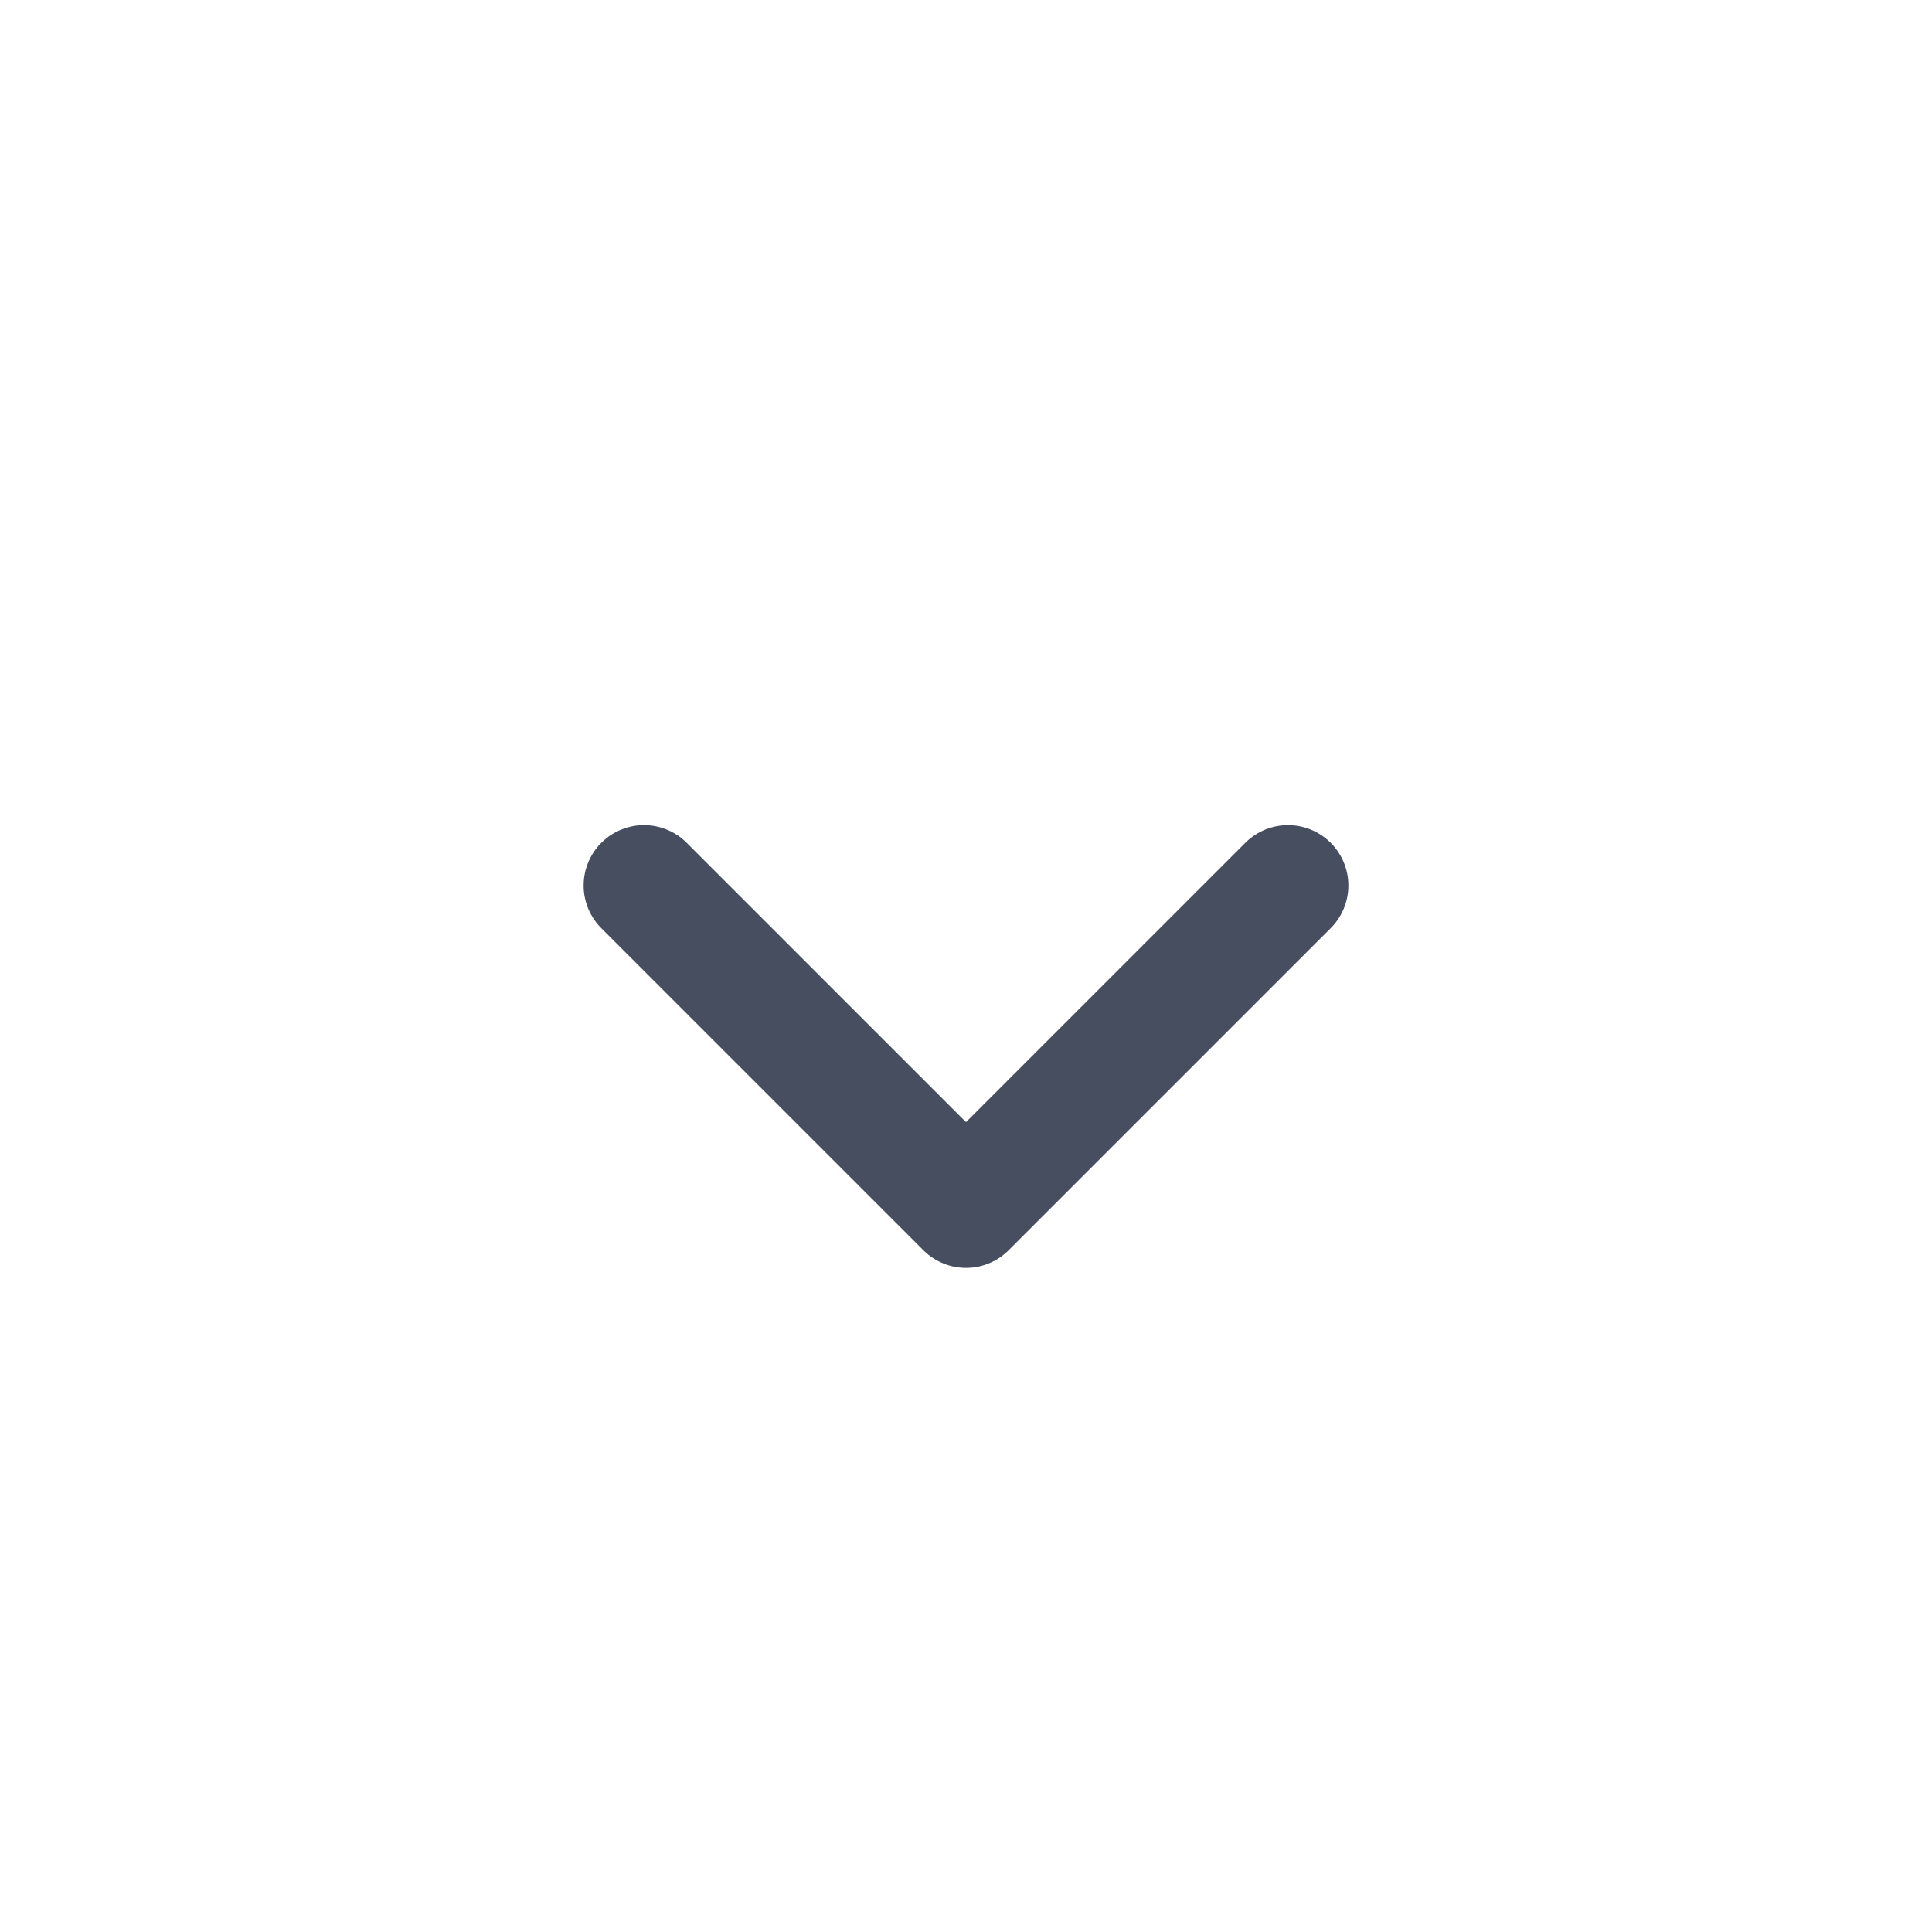 <svg width="24" height="24" viewBox="0 0 24 24" fill="none" xmlns="http://www.w3.org/2000/svg">
<path d="M8 11L12 15L16 11" stroke="#464E5F" stroke-width="1.5" stroke-linecap="round" stroke-linejoin="round"/>
</svg>
